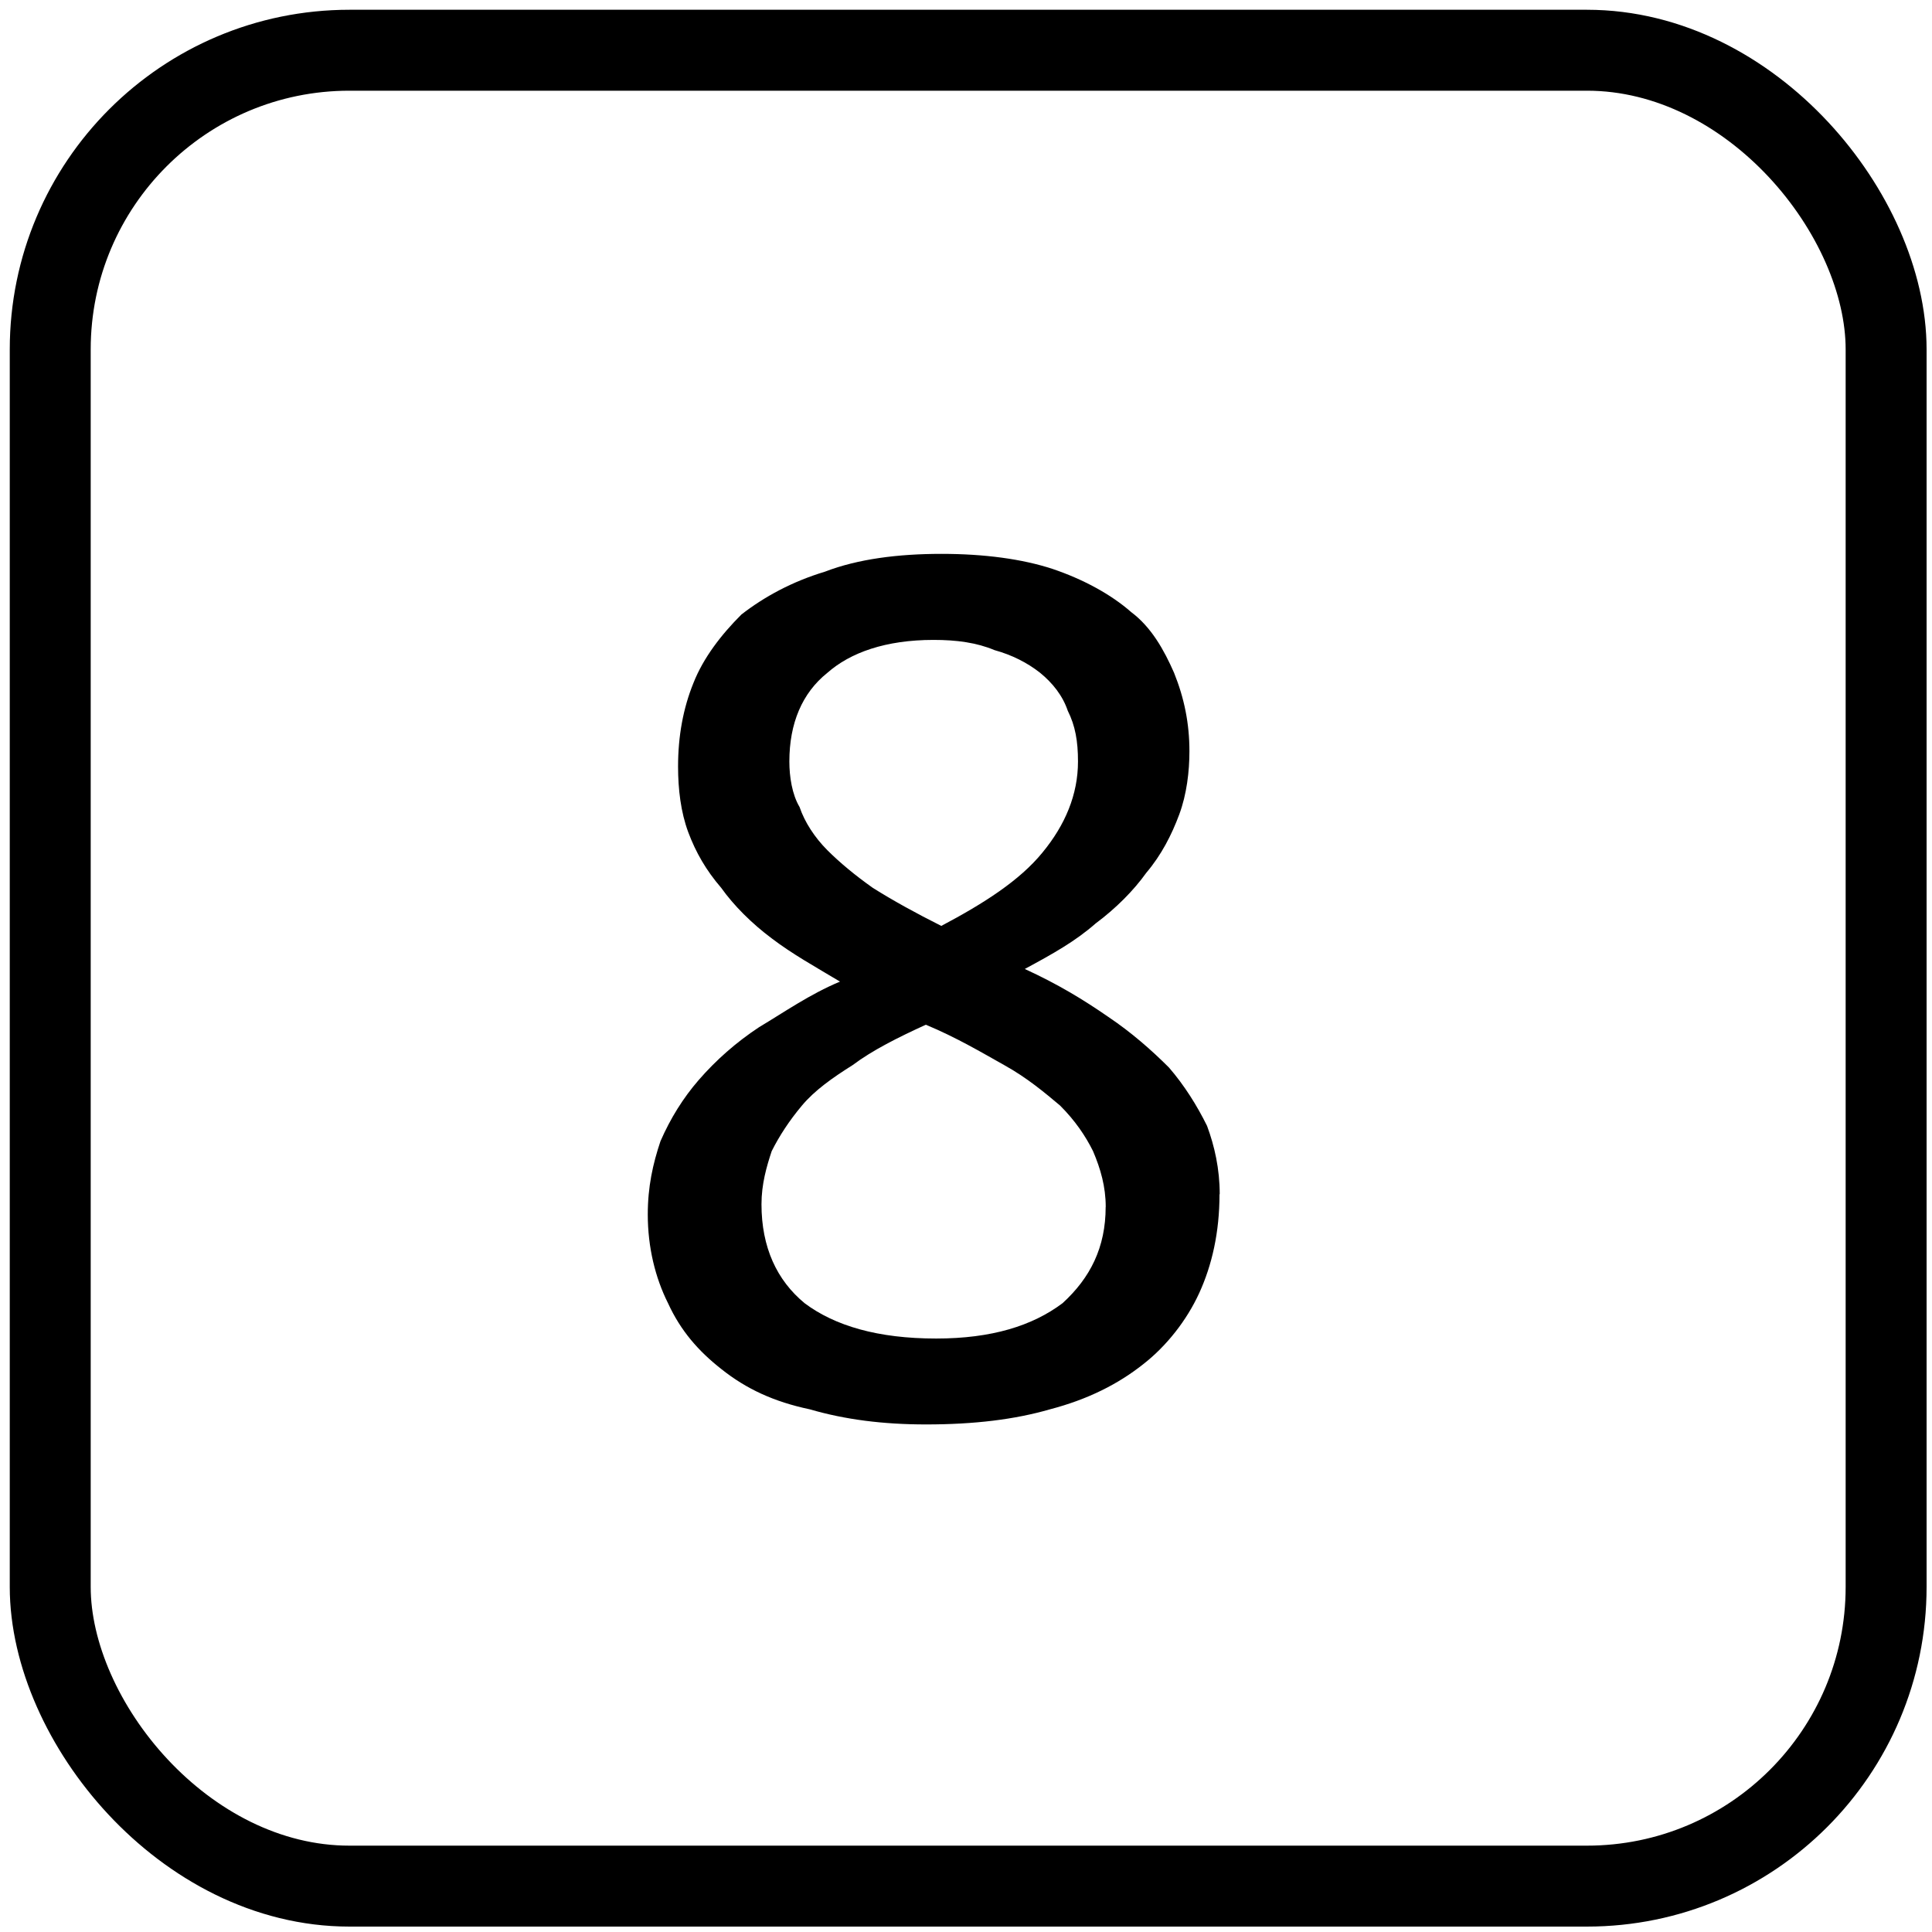 <?xml version="1.0" encoding="UTF-8" standalone="no"?>
<svg
   width="28pt"
   height="28pt"
   viewBox="0 0 28 28"
   version="1.1"
   id="svg14"
   sodipodi:docname="b8.svg"
   inkscape:version="1.1 (c4e8f9e, 2021-05-24)"
   xmlns:inkscape="http://www.inkscape.org/namespaces/inkscape"
   xmlns:sodipodi="http://sodipodi.sourceforge.net/DTD/sodipodi-0.dtd"
   xmlns="http://www.w3.org/2000/svg"
   xmlns:svg="http://www.w3.org/2000/svg">
  <defs
     id="defs18" />
  <sodipodi:namedview
     id="namedview16"
     pagecolor="#ffffff"
     bordercolor="#666666"
     borderopacity="1.0"
     inkscape:pageshadow="2"
     inkscape:pageopacity="0.0"
     inkscape:pagecheckerboard="0"
     inkscape:document-units="pt"
     showgrid="false"
     inkscape:zoom="16"
     inkscape:cx="13.65625"
     inkscape:cy="24.84375"
     inkscape:window-width="1920"
     inkscape:window-height="1027"
     inkscape:window-x="0"
     inkscape:window-y="25"
     inkscape:window-maximized="1"
     inkscape:current-layer="svg14" />
  <rect
     style="opacity:1;fill:none;stroke:#000000;stroke-width:1.173;stroke-linejoin:round;stroke-miterlimit:4;stroke-dasharray:none;stroke-opacity:1;paint-order:markers fill stroke"
     id="rect308"
     width="26.607"
     height="26.607"
     x="0.728"
     y="0.728"
     ry="4.336"
     rx="4.336" />
  <path
     style="fill:#000000;fill-opacity:1;fill-rule:nonzero;stroke:none"
     d="m 17.674,17.308 c 0,0.551 -0.109,1.027 -0.293,1.43 -0.184,0.402 -0.477,0.77 -0.805,1.027 -0.367,0.293 -0.809,0.516 -1.359,0.66 -0.512,0.148 -1.098,0.219 -1.797,0.219 -0.621,0 -1.172,-0.07 -1.684,-0.219 -0.516,-0.109 -0.918,-0.293 -1.285,-0.586 -0.328,-0.258 -0.586,-0.551 -0.77,-0.953 -0.184,-0.367 -0.293,-0.809 -0.293,-1.285 0,-0.402 0.074,-0.734 0.184,-1.062 0.145,-0.332 0.328,-0.625 0.551,-0.883 0.254,-0.293 0.547,-0.551 0.879,-0.77 0.367,-0.219 0.734,-0.477 1.172,-0.66 -0.367,-0.219 -0.695,-0.402 -0.988,-0.625 -0.293,-0.219 -0.551,-0.477 -0.734,-0.734 -0.219,-0.254 -0.367,-0.512 -0.477,-0.805 -0.109,-0.293 -0.148,-0.625 -0.148,-0.953 0,-0.441 0.074,-0.844 0.223,-1.211 0.145,-0.367 0.402,-0.699 0.695,-0.992 0.332,-0.258 0.734,-0.477 1.211,-0.621 0.477,-0.184 1.062,-0.258 1.688,-0.258 0.621,0 1.172,0.074 1.613,0.219 0.438,0.148 0.844,0.367 1.137,0.625 0.293,0.219 0.477,0.551 0.621,0.879 0.148,0.367 0.223,0.734 0.223,1.137 0,0.293 -0.039,0.625 -0.148,0.918 -0.109,0.293 -0.258,0.586 -0.477,0.844 -0.184,0.258 -0.441,0.516 -0.734,0.734 -0.293,0.258 -0.621,0.441 -1.027,0.66 0.477,0.219 0.844,0.441 1.211,0.695 0.332,0.223 0.625,0.48 0.879,0.734 0.223,0.258 0.406,0.551 0.551,0.844 0.109,0.293 0.184,0.625 0.184,0.992 z m -2.051,-6.273 c 0,-0.293 -0.039,-0.516 -0.148,-0.734 -0.074,-0.219 -0.219,-0.402 -0.402,-0.551 -0.184,-0.145 -0.406,-0.258 -0.66,-0.328 -0.258,-0.109 -0.551,-0.148 -0.883,-0.148 -0.695,0 -1.207,0.184 -1.539,0.477 -0.367,0.293 -0.551,0.734 -0.551,1.285 0,0.219 0.039,0.477 0.148,0.66 0.074,0.219 0.219,0.441 0.402,0.625 0.184,0.184 0.406,0.367 0.66,0.547 0.293,0.184 0.625,0.367 0.992,0.551 0.621,-0.328 1.137,-0.66 1.465,-1.062 0.332,-0.402 0.516,-0.844 0.516,-1.32 z m 0.402,6.457 c 0,-0.293 -0.074,-0.551 -0.184,-0.809 -0.109,-0.219 -0.258,-0.441 -0.477,-0.66 -0.219,-0.184 -0.477,-0.402 -0.809,-0.586 -0.328,-0.184 -0.695,-0.402 -1.137,-0.586 -0.402,0.184 -0.77,0.367 -1.062,0.586 -0.293,0.184 -0.551,0.367 -0.734,0.586 -0.184,0.219 -0.328,0.441 -0.438,0.66 -0.074,0.223 -0.148,0.477 -0.148,0.77 0,0.625 0.223,1.102 0.625,1.434 0.438,0.328 1.062,0.512 1.906,0.512 0.805,0 1.395,-0.184 1.832,-0.512 0.402,-0.367 0.625,-0.809 0.625,-1.395 z m 0,0"
     id="path2362" />
</svg>
